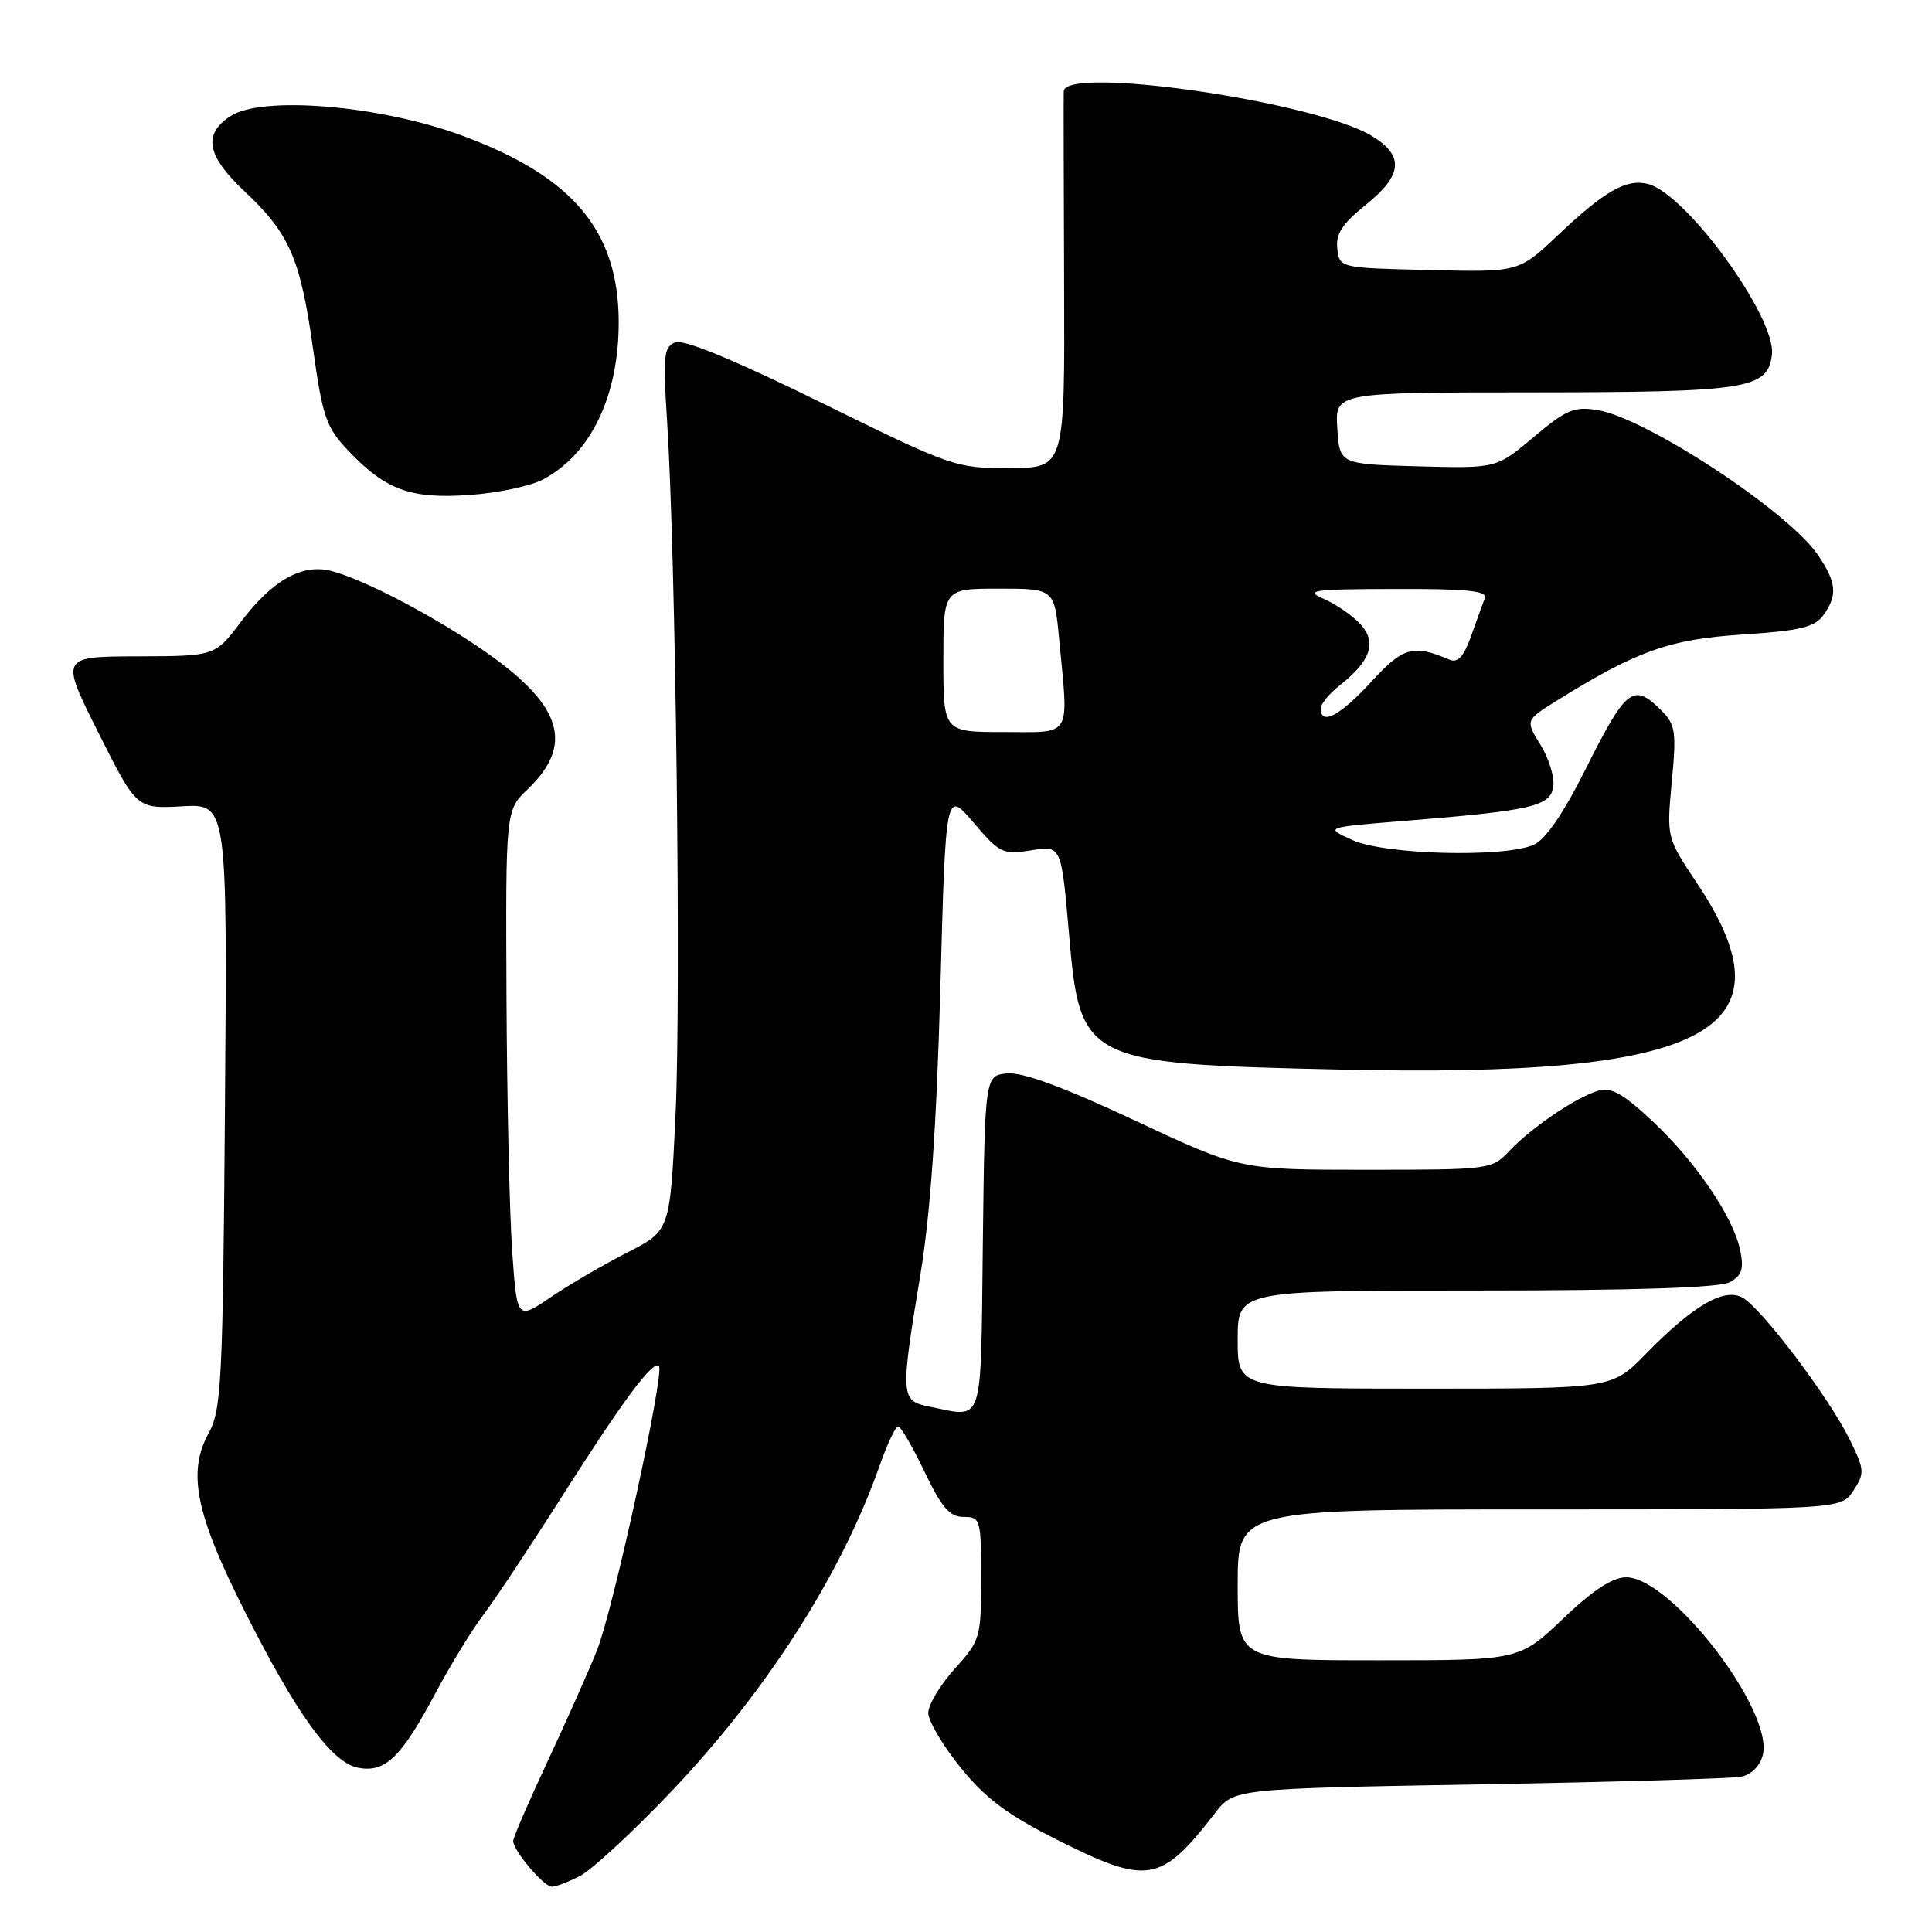 <?xml version="1.0" encoding="UTF-8" standalone="no"?>
<!DOCTYPE svg PUBLIC "-//W3C//DTD SVG 1.1//EN" "http://www.w3.org/Graphics/SVG/1.1/DTD/svg11.dtd" >
<svg xmlns="http://www.w3.org/2000/svg" xmlns:xlink="http://www.w3.org/1999/xlink" version="1.1" viewBox="0 0 256 256">
 <g >
 <path fill="currentColor"
d=" M 76.86 248.57 C 78.39 247.78 83.71 242.88 88.69 237.66 C 101.43 224.33 111.43 208.75 116.54 194.25 C 117.56 191.36 118.67 189.00 119.01 189.00 C 119.35 189.00 120.92 191.70 122.50 195.00 C 124.79 199.78 125.84 201.00 127.68 201.00 C 129.92 201.00 130.00 201.30 130.00 209.13 C 130.00 217.01 129.90 217.37 126.50 221.13 C 124.58 223.26 123.00 225.89 123.00 226.97 C 123.00 228.04 124.93 231.30 127.28 234.21 C 130.59 238.30 133.49 240.47 140.01 243.75 C 152.08 249.83 153.81 249.54 161.00 240.24 C 163.50 237.01 163.50 237.01 196.00 236.44 C 213.88 236.13 229.51 235.67 230.73 235.42 C 232.06 235.15 233.22 233.98 233.58 232.55 C 235.04 226.70 221.43 209.00 215.47 209.00 C 213.66 209.00 211.07 210.70 207.09 214.50 C 201.32 220.00 201.32 220.00 182.66 220.00 C 164.00 220.00 164.00 220.00 164.00 210.00 C 164.00 200.00 164.00 200.00 203.98 200.00 C 243.95 200.00 243.95 200.00 245.58 197.52 C 247.10 195.20 247.07 194.77 245.11 190.77 C 242.37 185.19 233.36 173.26 230.87 171.93 C 228.41 170.61 224.35 172.99 218.04 179.44 C 213.58 184.00 213.58 184.00 188.79 184.00 C 164.00 184.00 164.00 184.00 164.00 177.50 C 164.00 171.00 164.00 171.00 195.57 171.00 C 216.47 171.00 227.82 170.63 229.17 169.91 C 230.80 169.04 231.09 168.19 230.60 165.73 C 229.71 161.31 224.72 153.94 218.94 148.54 C 215.02 144.87 213.48 144.02 211.73 144.54 C 208.81 145.40 202.87 149.45 199.96 152.54 C 197.69 154.96 197.39 155.00 180.98 155.00 C 164.31 155.00 164.31 155.00 150.40 148.48 C 141.07 144.10 135.51 142.05 133.50 142.23 C 130.50 142.50 130.50 142.50 130.23 164.75 C 129.93 189.47 130.47 187.84 123.12 186.38 C 119.32 185.61 119.29 185.07 121.96 168.87 C 123.29 160.83 124.10 149.11 124.60 130.96 C 125.31 104.68 125.31 104.68 128.99 108.99 C 132.47 113.08 132.89 113.27 136.65 112.67 C 140.63 112.03 140.63 112.03 141.64 123.66 C 143.11 140.72 143.56 140.95 177.54 141.72 C 226.34 142.83 238.02 136.74 224.88 117.06 C 220.83 110.99 220.83 110.99 221.52 103.60 C 222.15 96.91 222.02 96.02 220.11 94.11 C 216.41 90.41 215.48 91.16 209.97 102.17 C 207.19 107.73 204.78 111.23 203.27 111.92 C 199.43 113.67 183.53 113.27 179.22 111.32 C 175.50 109.63 175.50 109.63 186.00 108.78 C 202.99 107.41 205.45 106.84 205.82 104.23 C 206.00 102.98 205.24 100.50 204.13 98.70 C 202.11 95.44 202.11 95.44 206.30 92.83 C 216.85 86.26 221.18 84.71 230.84 84.08 C 238.47 83.58 240.44 83.12 241.59 81.54 C 243.52 78.90 243.36 77.15 240.86 73.50 C 236.90 67.72 218.11 55.38 211.69 54.34 C 208.58 53.83 207.53 54.28 203.21 57.92 C 198.28 62.07 198.28 62.07 187.89 61.79 C 177.50 61.50 177.50 61.50 177.20 56.75 C 176.89 52.00 176.89 52.00 203.20 51.99 C 231.60 51.97 234.26 51.55 234.79 46.98 C 235.36 42.06 223.43 25.65 218.35 24.37 C 215.49 23.66 212.63 25.29 206.40 31.19 C 201.24 36.07 201.24 36.07 189.37 35.78 C 177.50 35.50 177.50 35.50 177.20 32.95 C 176.98 31.00 177.84 29.66 180.95 27.16 C 185.87 23.21 186.10 20.64 181.79 18.02 C 174.30 13.46 141.07 8.65 140.95 12.10 C 140.92 12.87 140.95 24.41 141.00 37.75 C 141.09 62.00 141.09 62.00 133.80 62.02 C 126.63 62.05 126.18 61.89 108.86 53.37 C 97.40 47.74 90.62 44.93 89.49 45.36 C 87.95 45.95 87.83 47.11 88.39 55.76 C 89.54 73.65 90.25 131.73 89.52 147.50 C 88.79 163.08 88.79 163.08 83.14 165.95 C 80.04 167.53 75.47 170.19 73.00 171.87 C 68.50 174.92 68.50 174.92 67.86 165.71 C 67.51 160.65 67.17 145.45 67.11 131.94 C 67.00 107.37 67.00 107.37 69.92 104.58 C 76.02 98.73 74.54 93.61 64.75 86.67 C 57.95 81.85 48.12 76.68 43.74 75.62 C 39.94 74.71 36.03 76.95 31.91 82.41 C 28.50 86.94 28.50 86.94 18.24 86.97 C 7.98 87.00 7.98 87.00 13.04 97.09 C 18.10 107.17 18.10 107.17 24.11 106.84 C 30.12 106.50 30.12 106.50 29.81 146.50 C 29.53 183.27 29.35 186.78 27.64 189.92 C 24.81 195.10 25.92 200.59 32.38 213.41 C 39.29 227.15 43.94 233.56 47.46 234.24 C 51.03 234.92 53.13 232.91 57.62 224.50 C 59.67 220.65 62.56 215.93 64.03 214.00 C 65.50 212.07 70.13 205.10 74.33 198.50 C 82.51 185.61 86.53 180.20 87.31 181.00 C 88.11 181.80 81.24 213.33 79.11 218.65 C 78.05 221.32 75.11 227.92 72.59 233.32 C 70.06 238.72 68.00 243.50 68.00 243.94 C 68.00 245.21 72.05 250.00 73.12 250.00 C 73.66 250.00 75.34 249.36 76.86 248.57 Z  M 71.87 63.57 C 78.26 60.26 82.01 52.47 81.98 42.60 C 81.93 30.53 75.86 23.34 61.13 17.93 C 50.26 13.94 34.71 12.65 30.53 15.39 C 26.85 17.80 27.39 20.64 32.41 25.36 C 38.37 30.96 39.80 34.26 41.47 46.15 C 42.76 55.34 43.21 56.63 46.20 59.77 C 51.11 64.93 54.41 66.13 62.17 65.59 C 65.85 65.34 70.21 64.43 71.87 63.57 Z  M 125.00 87.50 C 125.00 78.00 125.00 78.00 132.36 78.00 C 139.71 78.00 139.71 78.00 140.35 84.75 C 141.60 97.96 142.17 97.00 133.00 97.00 C 125.00 97.00 125.00 97.00 125.00 87.50 Z  M 175.00 93.89 C 175.00 93.29 176.13 91.90 177.51 90.82 C 181.61 87.59 182.46 85.17 180.33 82.78 C 179.32 81.65 177.15 80.13 175.50 79.40 C 172.80 78.21 173.74 78.07 184.86 78.04 C 194.34 78.01 197.11 78.29 196.75 79.25 C 196.49 79.94 195.67 82.20 194.93 84.28 C 193.94 87.05 193.17 87.88 192.04 87.40 C 187.23 85.35 185.93 85.73 181.67 90.37 C 177.57 94.84 175.00 96.19 175.00 93.89 Z "/>
</g>
</svg>